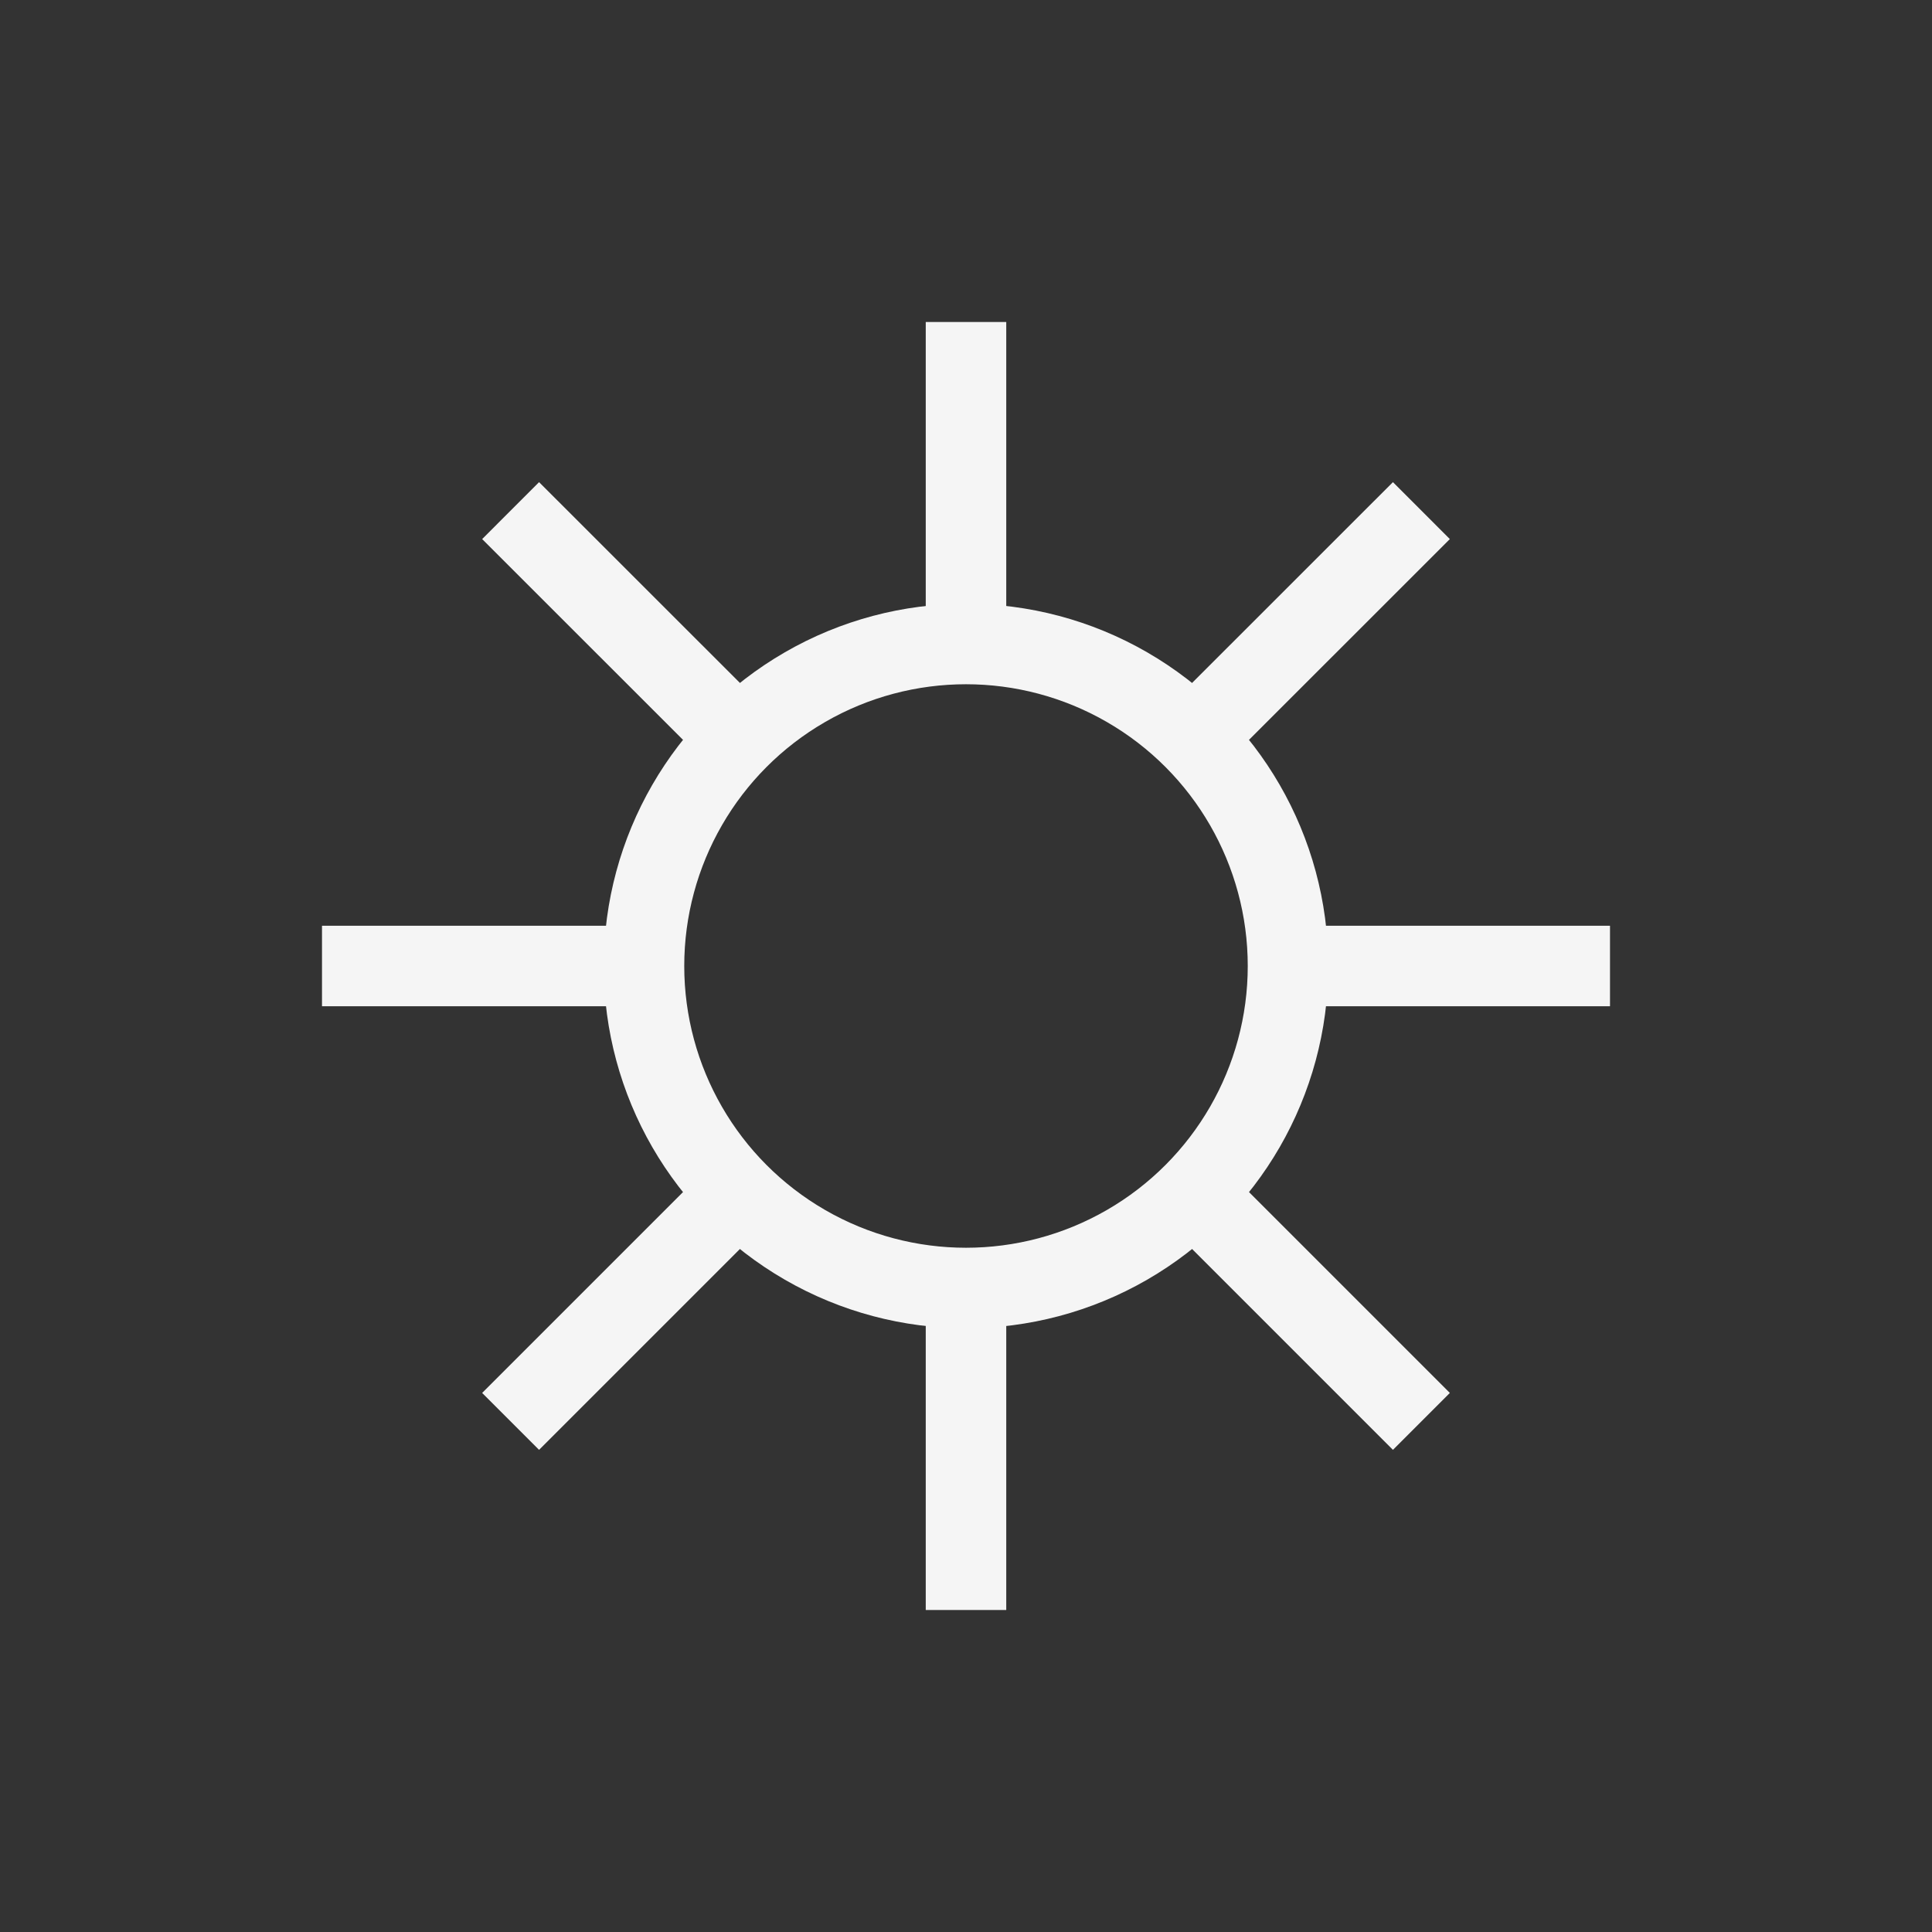 <?xml version="1.0" encoding="utf-8"?><!-- Uploaded to: SVG Repo, www.svgrepo.com, Generator: SVG Repo Mixer Tools -->
<svg width="800px" height="800px" viewBox="0 0 24 24" fill="none" xmlns="http://www.w3.org/2000/svg">
<rect x="0" y="0" width="24" height="24" fill="#333333" stroke="none"/>
<circle cx="12" cy="12" r="4" stroke="#f5f5f5"/>
<path d="M12 8V4" stroke="#f5f5f5"/>
<path d="M12 20V16" stroke="#f5f5f5"/>
<path d="M9.172 9.171L6.343 6.343" stroke="#f5f5f5"/>
<path d="M17.657 17.657L14.828 14.828" stroke="#f5f5f5"/>
<path d="M16 12L20 12" stroke="#f5f5f5"/>
<path d="M4 12L8 12" stroke="#f5f5f5"/>
<path d="M14.828 9.171L17.657 6.343" stroke="#f5f5f5"/>
<path d="M6.343 17.657L9.172 14.828" stroke="#f5f5f5"/>
</svg>